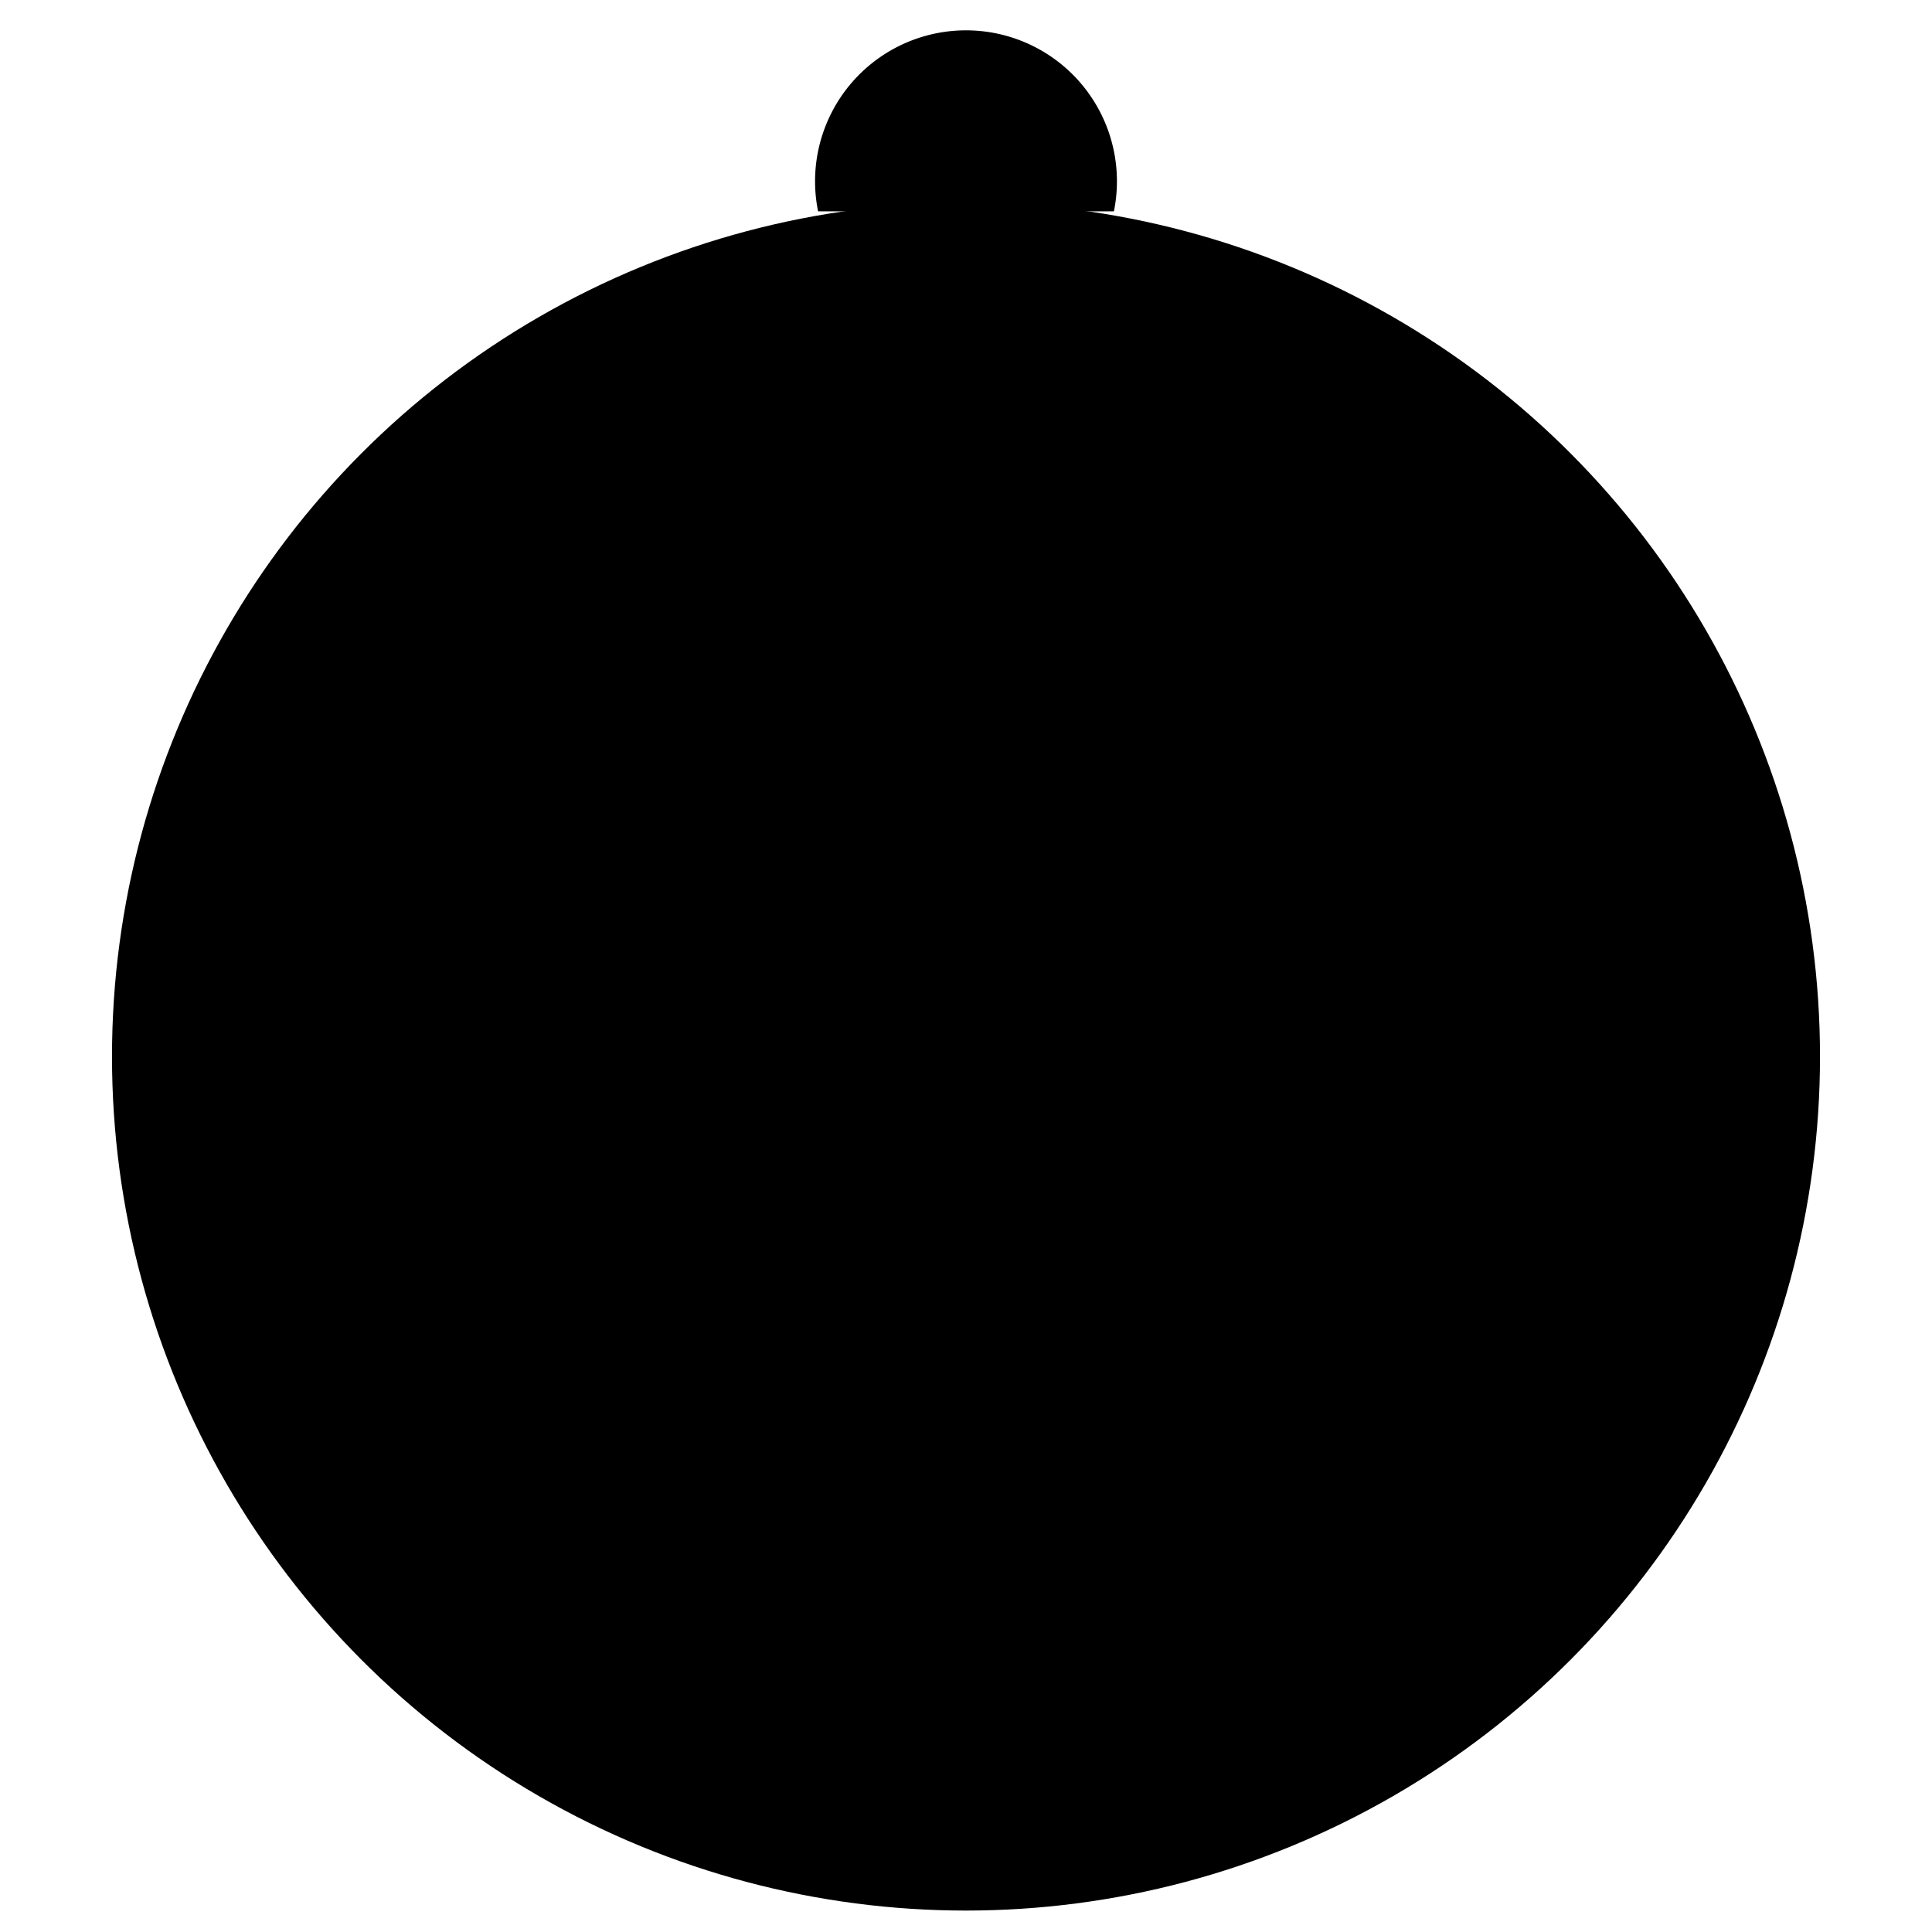 <svg xmlns="http://www.w3.org/2000/svg" viewBox="0 0 64 64">
    <circle cx="32" cy="35" r="28.29"/>
    <path d="M37 40l8-19-19 8-7 18zM26 29l11 11m-.1-33a5 5 0 10-9.8 0M32 7v5m0 46v5m28-28h-5M9 35H4"/>
</svg>
